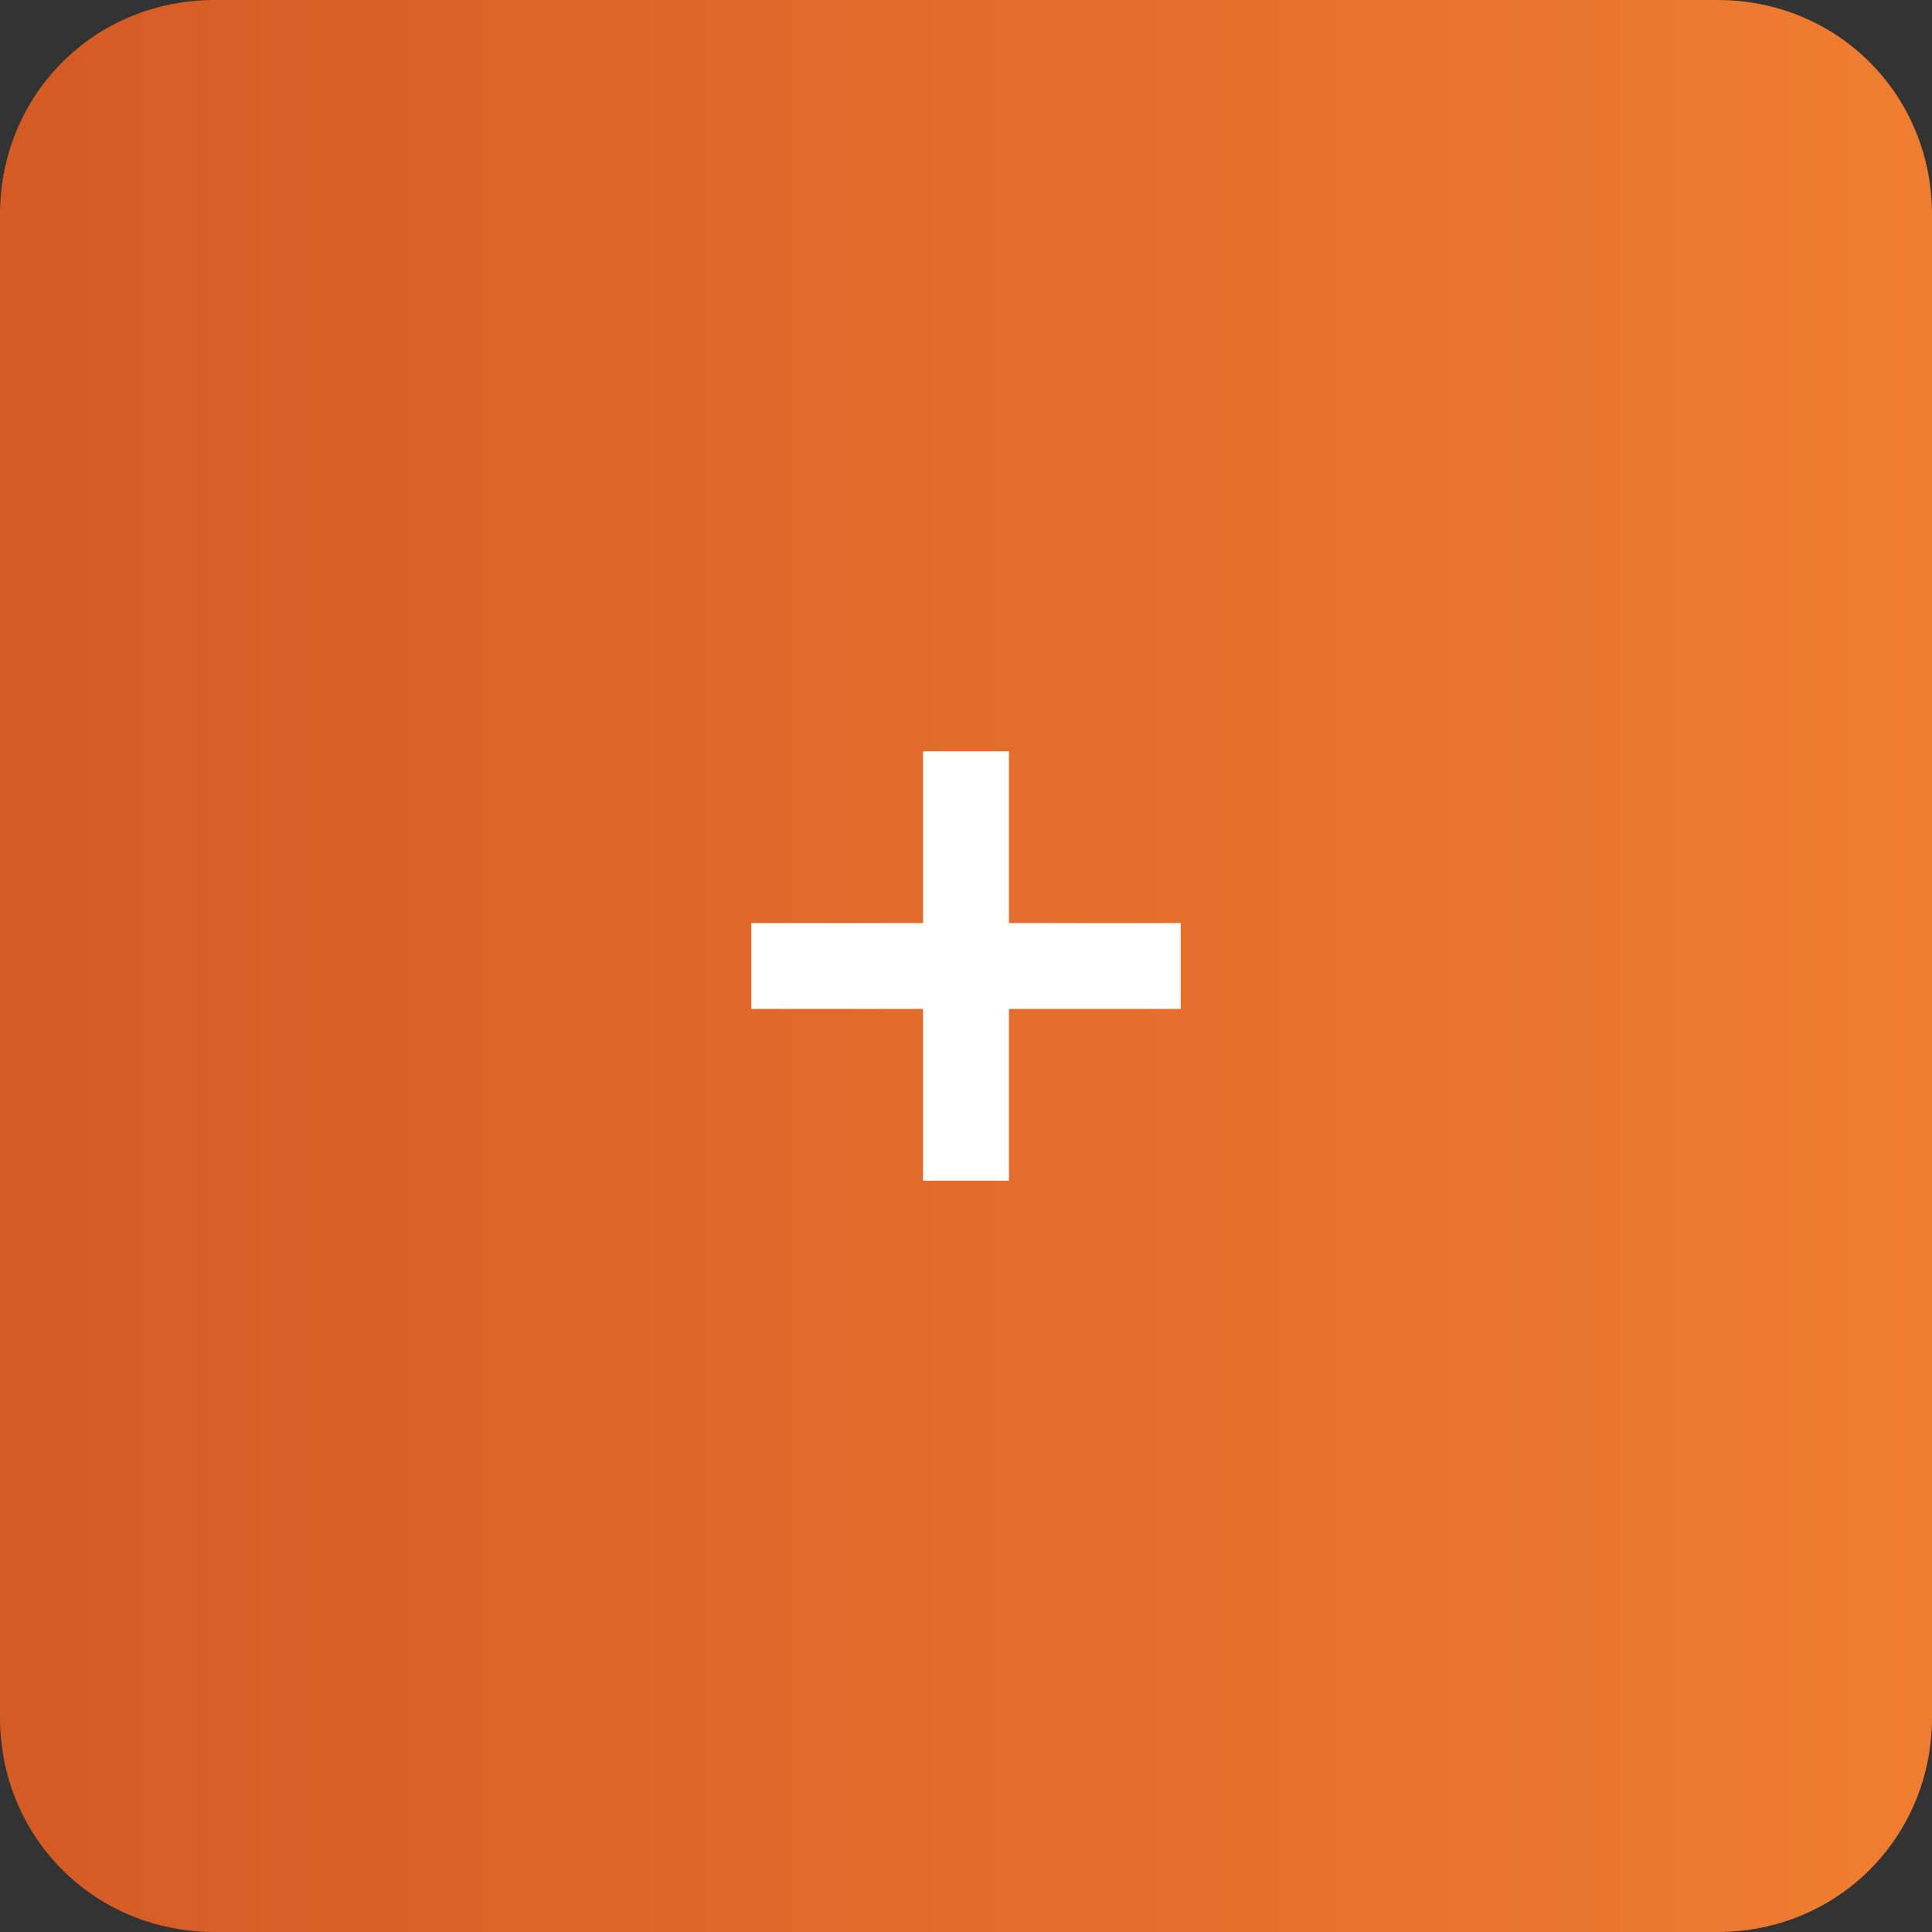 <svg version="1.1" id="Layer_1" xmlns="http://www.w3.org/2000/svg" viewBox="0 0 45 45">
<rect x="0" y="0" width="45" height="45" fill="#333333" stroke="none"/>
<style type="text/css">
	.st0{fill:url(#SVGID_1_);}
	.st1{fill:#FFFFFF;}
</style>
<linearGradient id="SVGID_1_" gradientUnits="userSpaceOnUse" x1="0" y1="-11.5" x2="45" y2="-11.5" gradientTransform="matrix(1 0 0 1 0 34)">
	<stop  offset="0" style="stop-color:#D55B26"/>
	<stop  offset="1" style="stop-color:#EF7D31"/>
</linearGradient>
<path class="st0" d="M40,45H5c-2.8,0-5-2.2-5-5V5c0-2.8,2.2-5,5-5h35c2.8,0,5,2.2,5,5v35C45,42.8,42.8,45,40,45z"/>
<rect x="21.5" y="17.5" class="st1" width="2" height="10"/>
<rect x="17.5" y="21.5" class="st1" width="10" height="2"/>
</svg>
